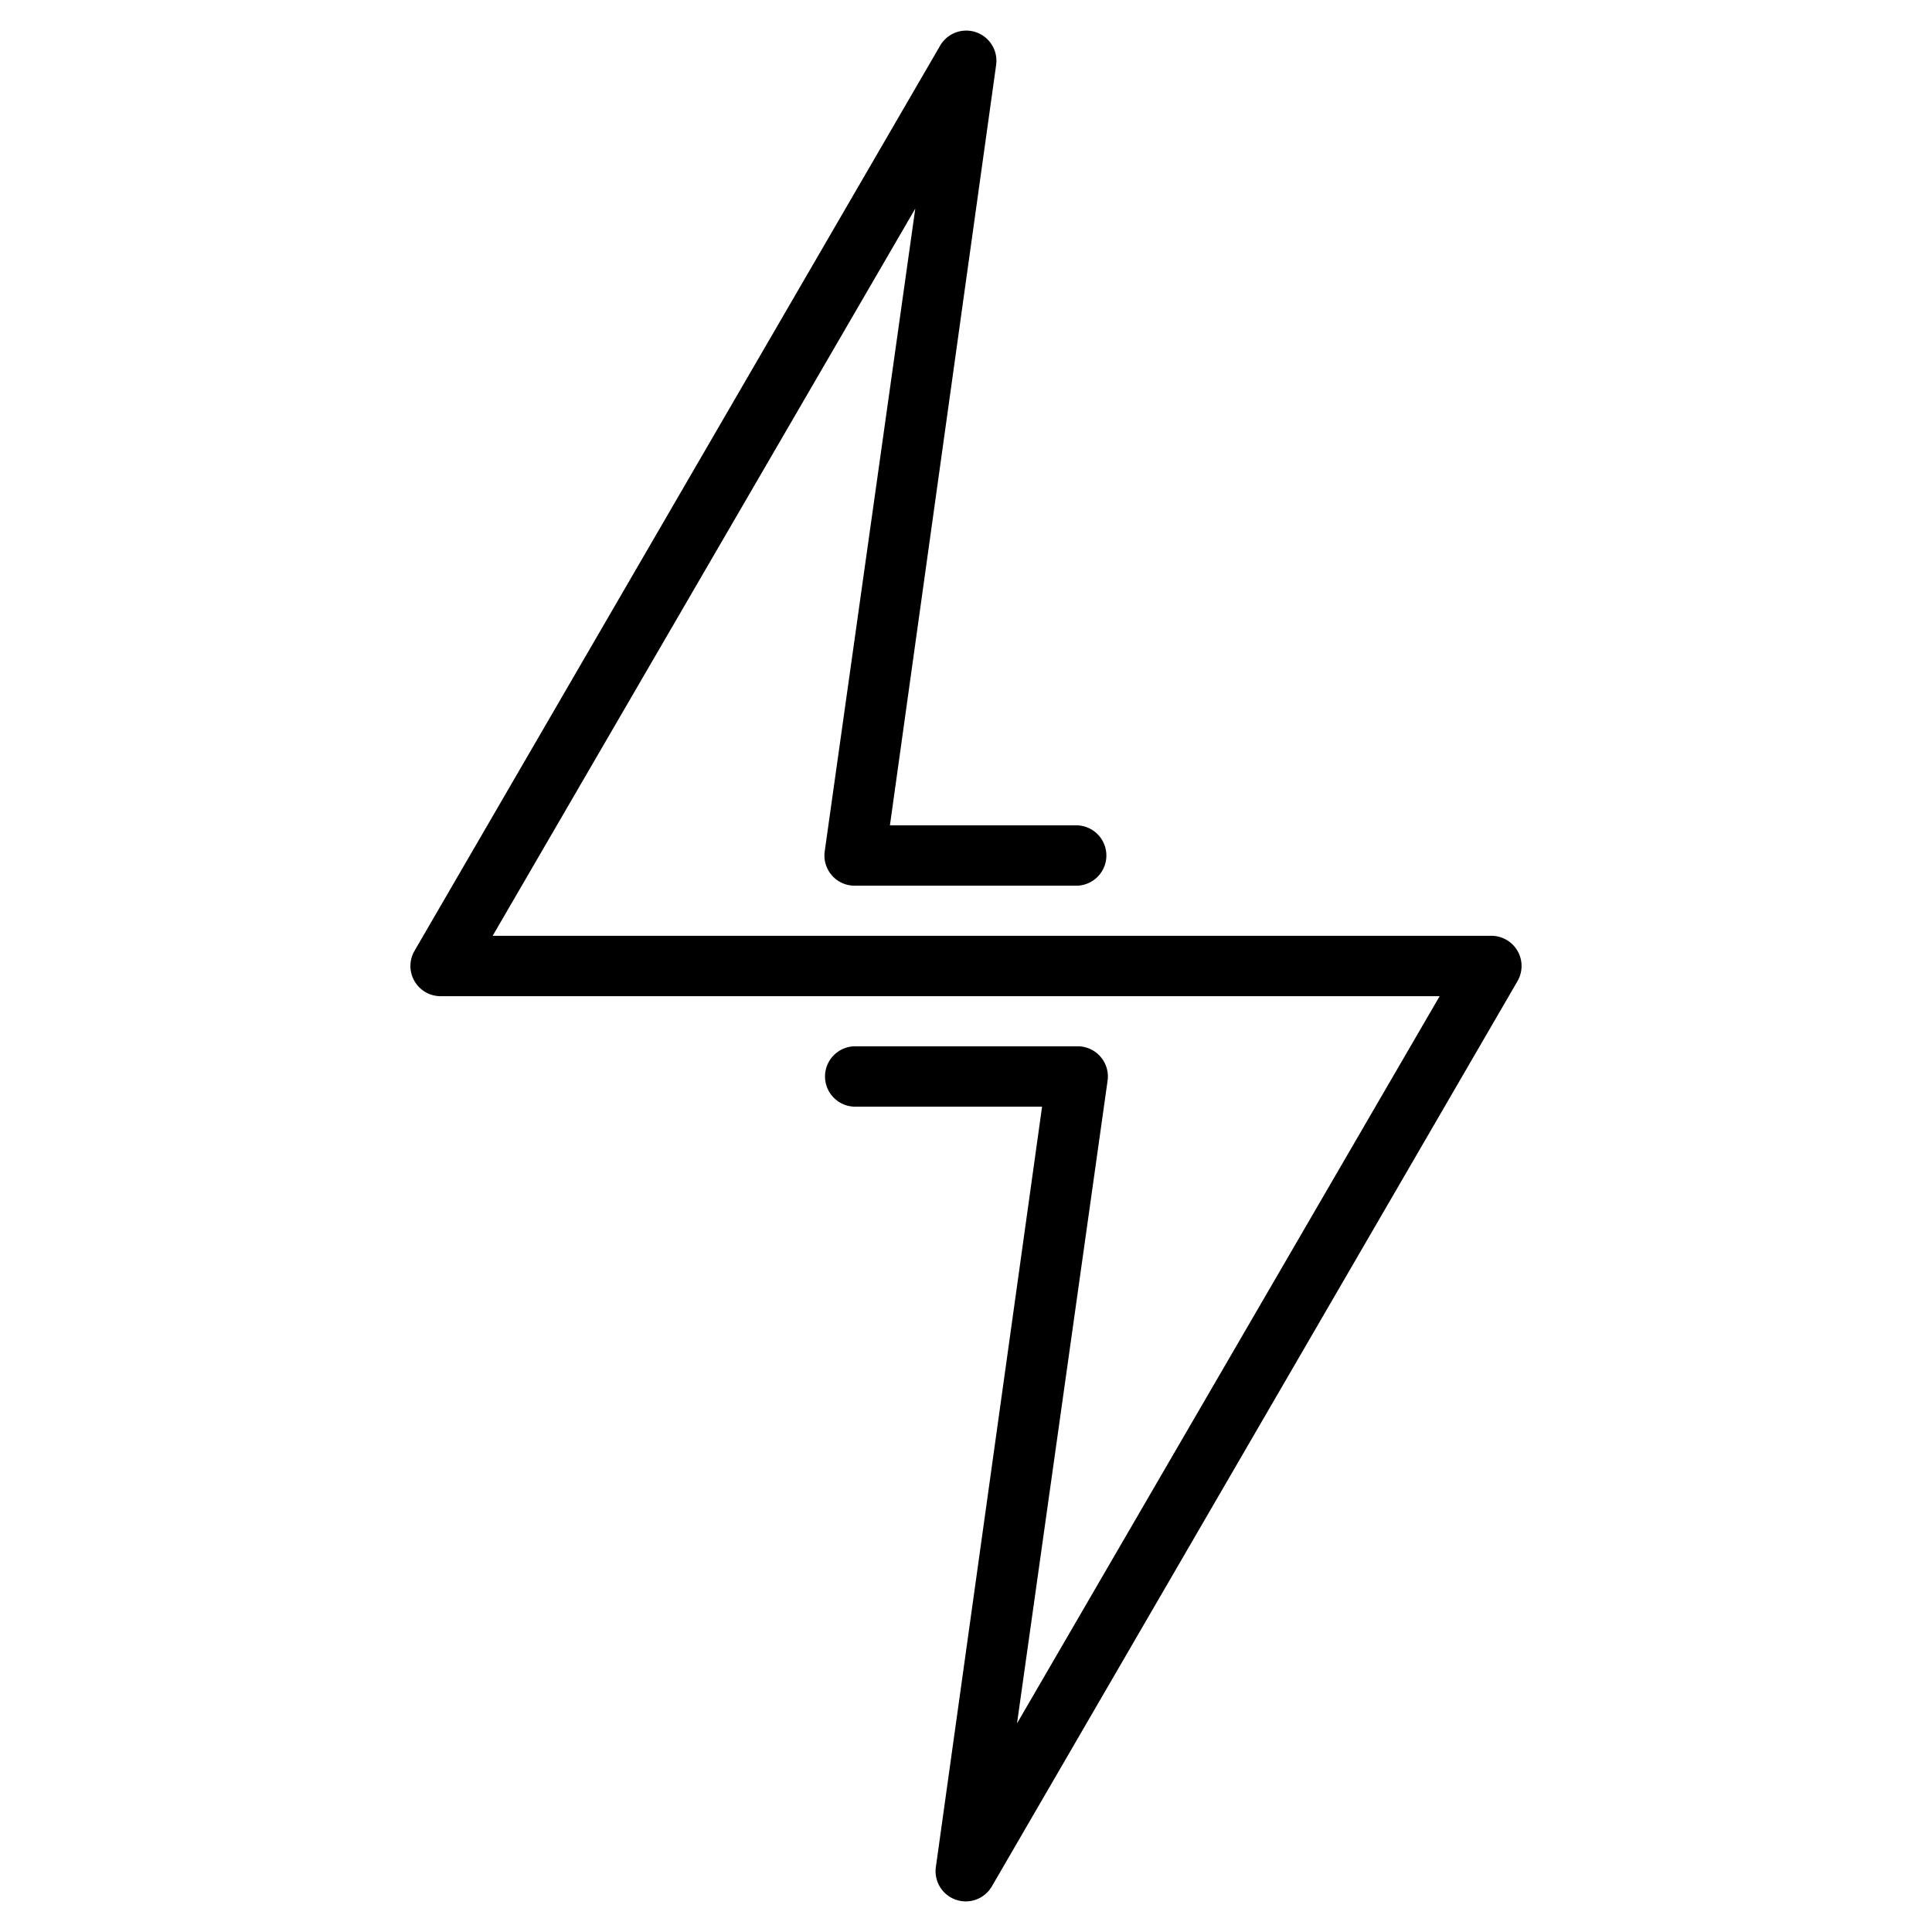 <?xml version="1.0" ?><svg data-name="Layer 1" id="Layer_1" viewBox="0 0 64 64" xmlns="http://www.w3.org/2000/svg"><title/><path d="M49.42,31H16.32l14-24.09-3,21.29a1,1,0,0,0,1,1.14h7.33a1,1,0,0,0,0-2H29.48L33,2.14a1,1,0,0,0-1.85-.64l-17.42,30a1,1,0,0,0,.86,1.5h33.1l-14,24.09,3-21.29a1,1,0,0,0-1-1.14H28.33a1,1,0,1,0,0,2h6.19L31,61.86a1,1,0,0,0,1.85.64l17.42-30a1,1,0,0,0-.87-1.5Z"/></svg>